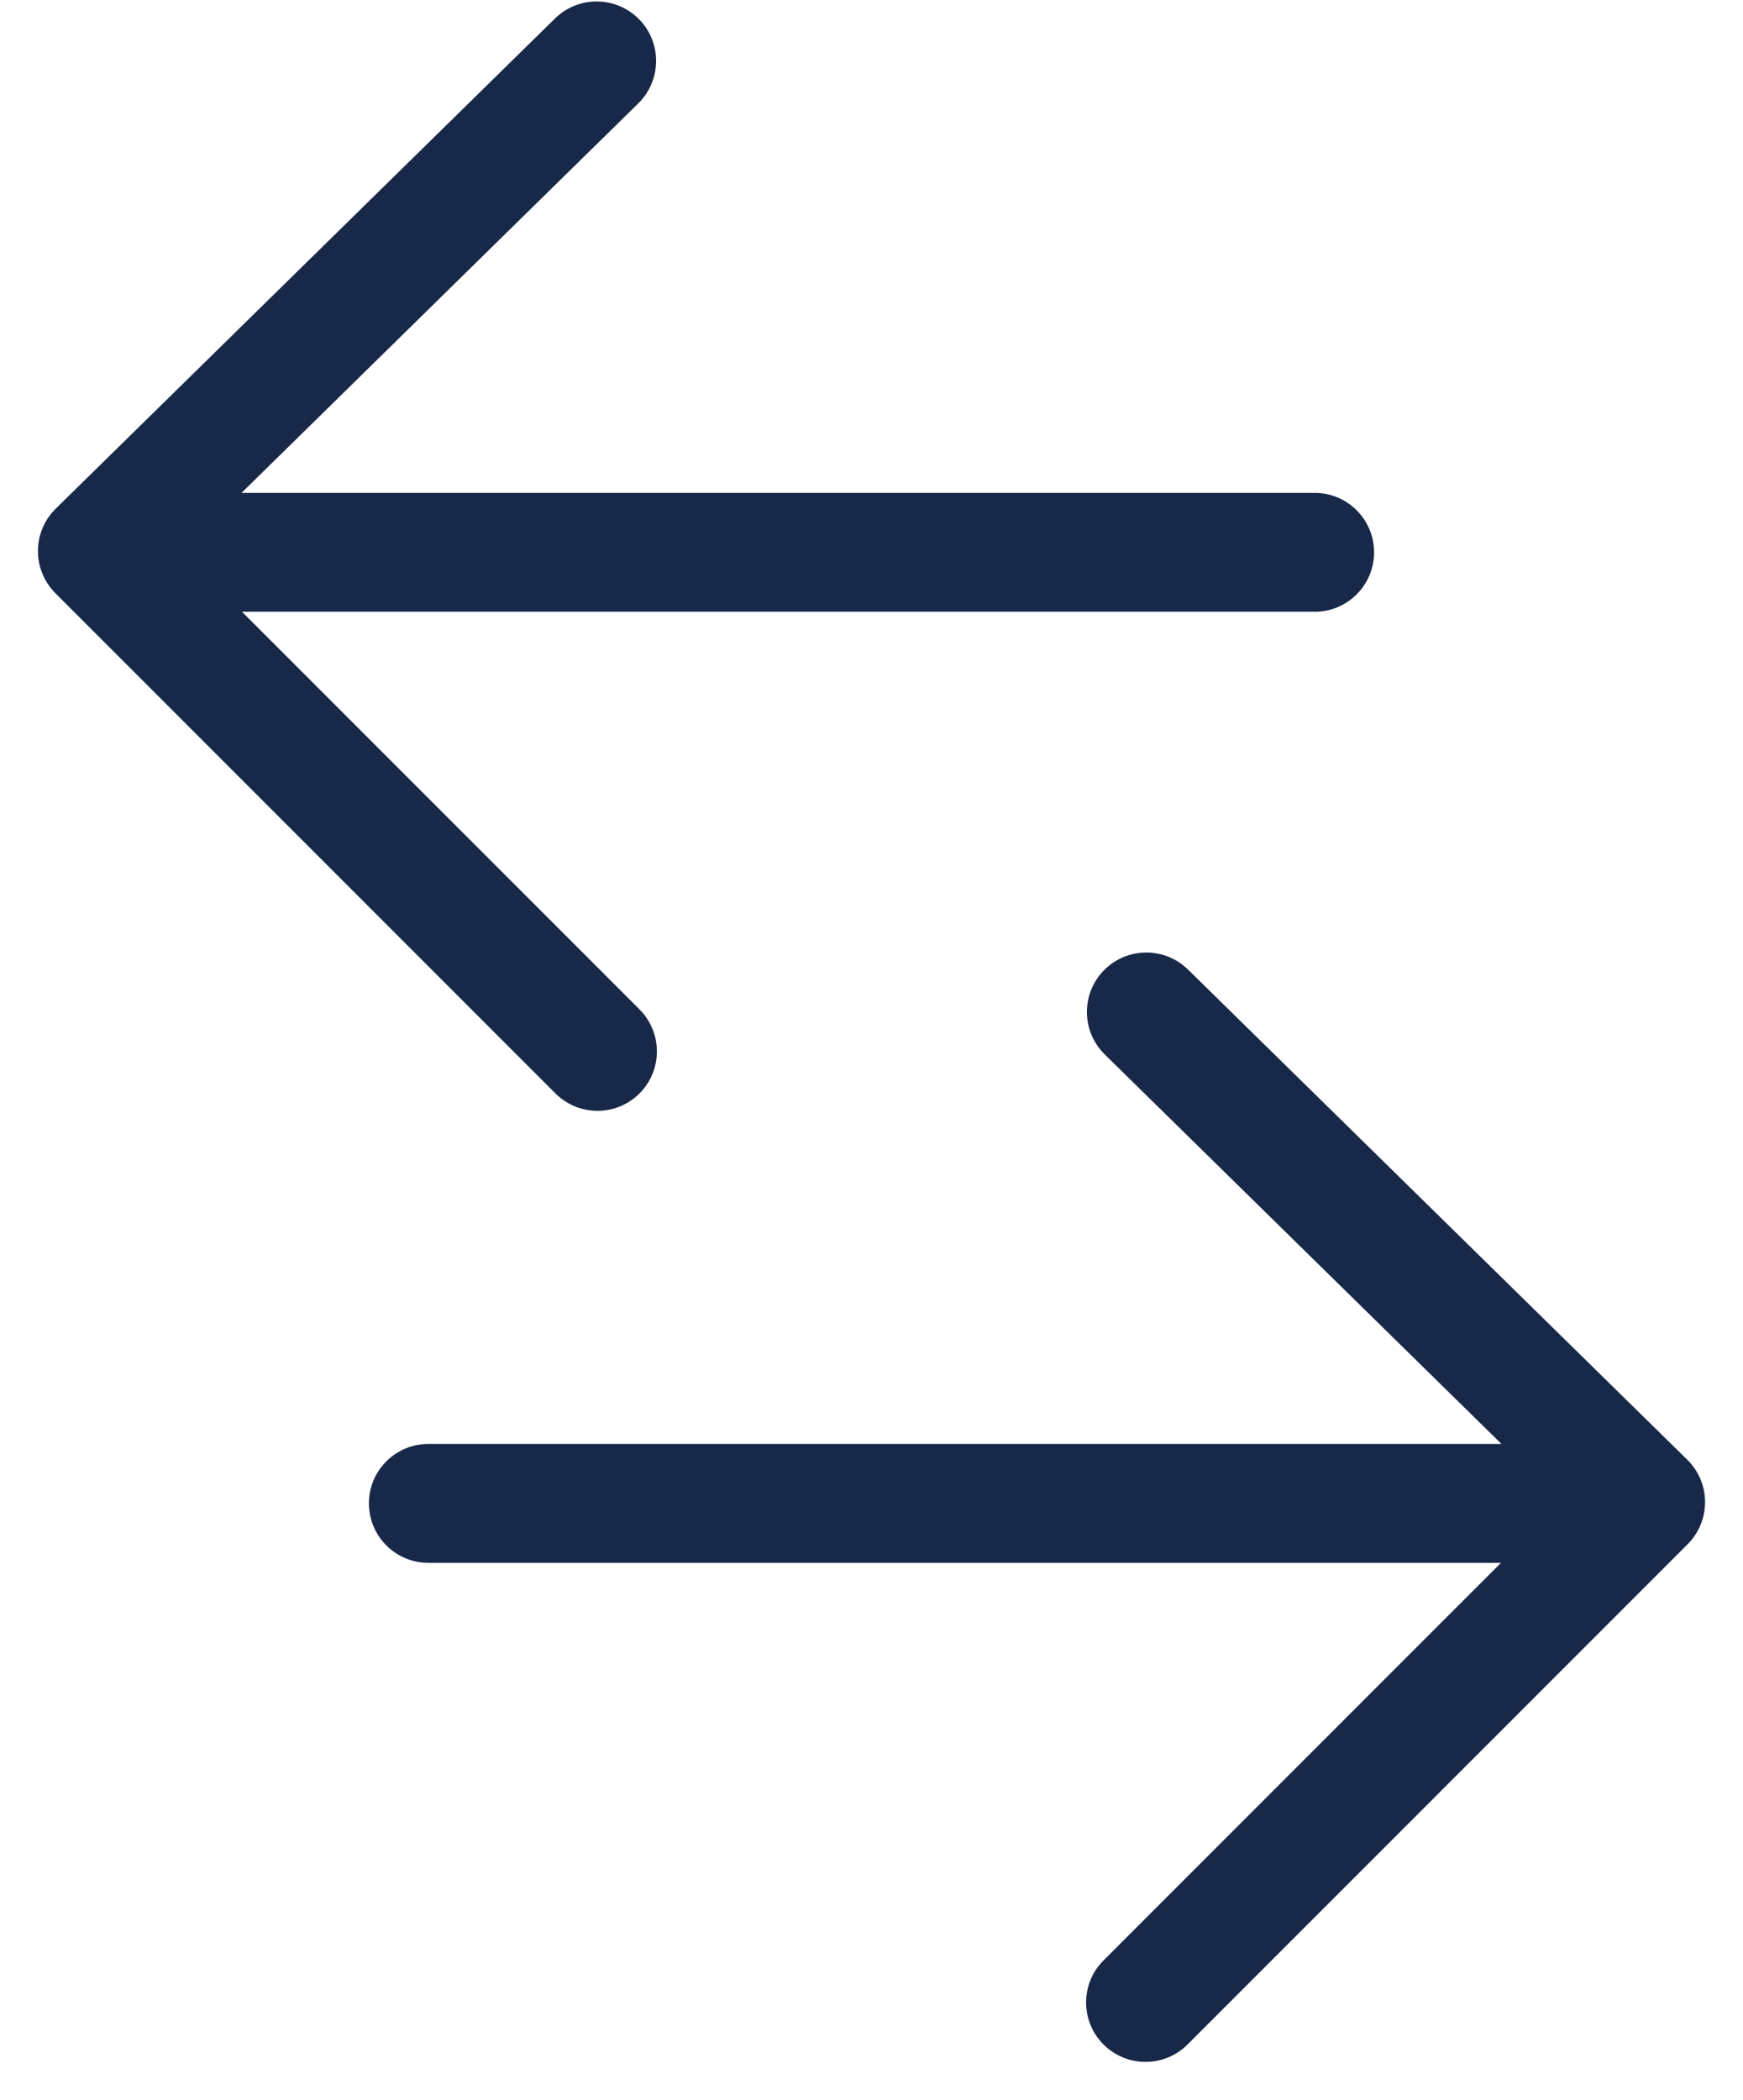 <svg width="44" height="53" viewBox="0 0 44 53" fill="none" xmlns="http://www.w3.org/2000/svg">
<path fill-rule="evenodd" clip-rule="evenodd" d="M33.187 12.438H6.097L16.113 2.608C16.704 2.027 16.713 1.078 16.133 0.486C15.551 -0.105 14.602 -0.113 14.011 0.466L1.407 12.836C1.121 13.117 0.959 13.5 0.958 13.9C0.956 14.3 1.114 14.685 1.397 14.968L14.022 27.593C14.315 27.886 14.699 28.032 15.083 28.032C15.466 28.032 15.85 27.886 16.143 27.593C16.729 27.007 16.729 26.057 16.143 25.472L6.109 15.438H33.187C34.015 15.438 34.687 14.766 34.687 13.938C34.687 13.109 34.015 12.438 33.187 12.438Z" fill="#182848"/>
<path fill-rule="evenodd" clip-rule="evenodd" d="M10.813 36.438H37.903L27.887 26.608C27.296 26.027 27.287 25.078 27.867 24.486C28.449 23.895 29.398 23.887 29.989 24.466L42.593 36.836C42.879 37.117 43.041 37.5 43.042 37.9C43.044 38.3 42.886 38.685 42.603 38.968L29.978 51.593C29.685 51.886 29.301 52.032 28.917 52.032C28.534 52.032 28.15 51.886 27.857 51.593C27.271 51.007 27.271 50.057 27.857 49.472L37.891 39.438H10.813C9.985 39.438 9.313 38.766 9.313 37.938C9.313 37.109 9.985 36.438 10.813 36.438Z" fill="#182848"/>
</svg>
